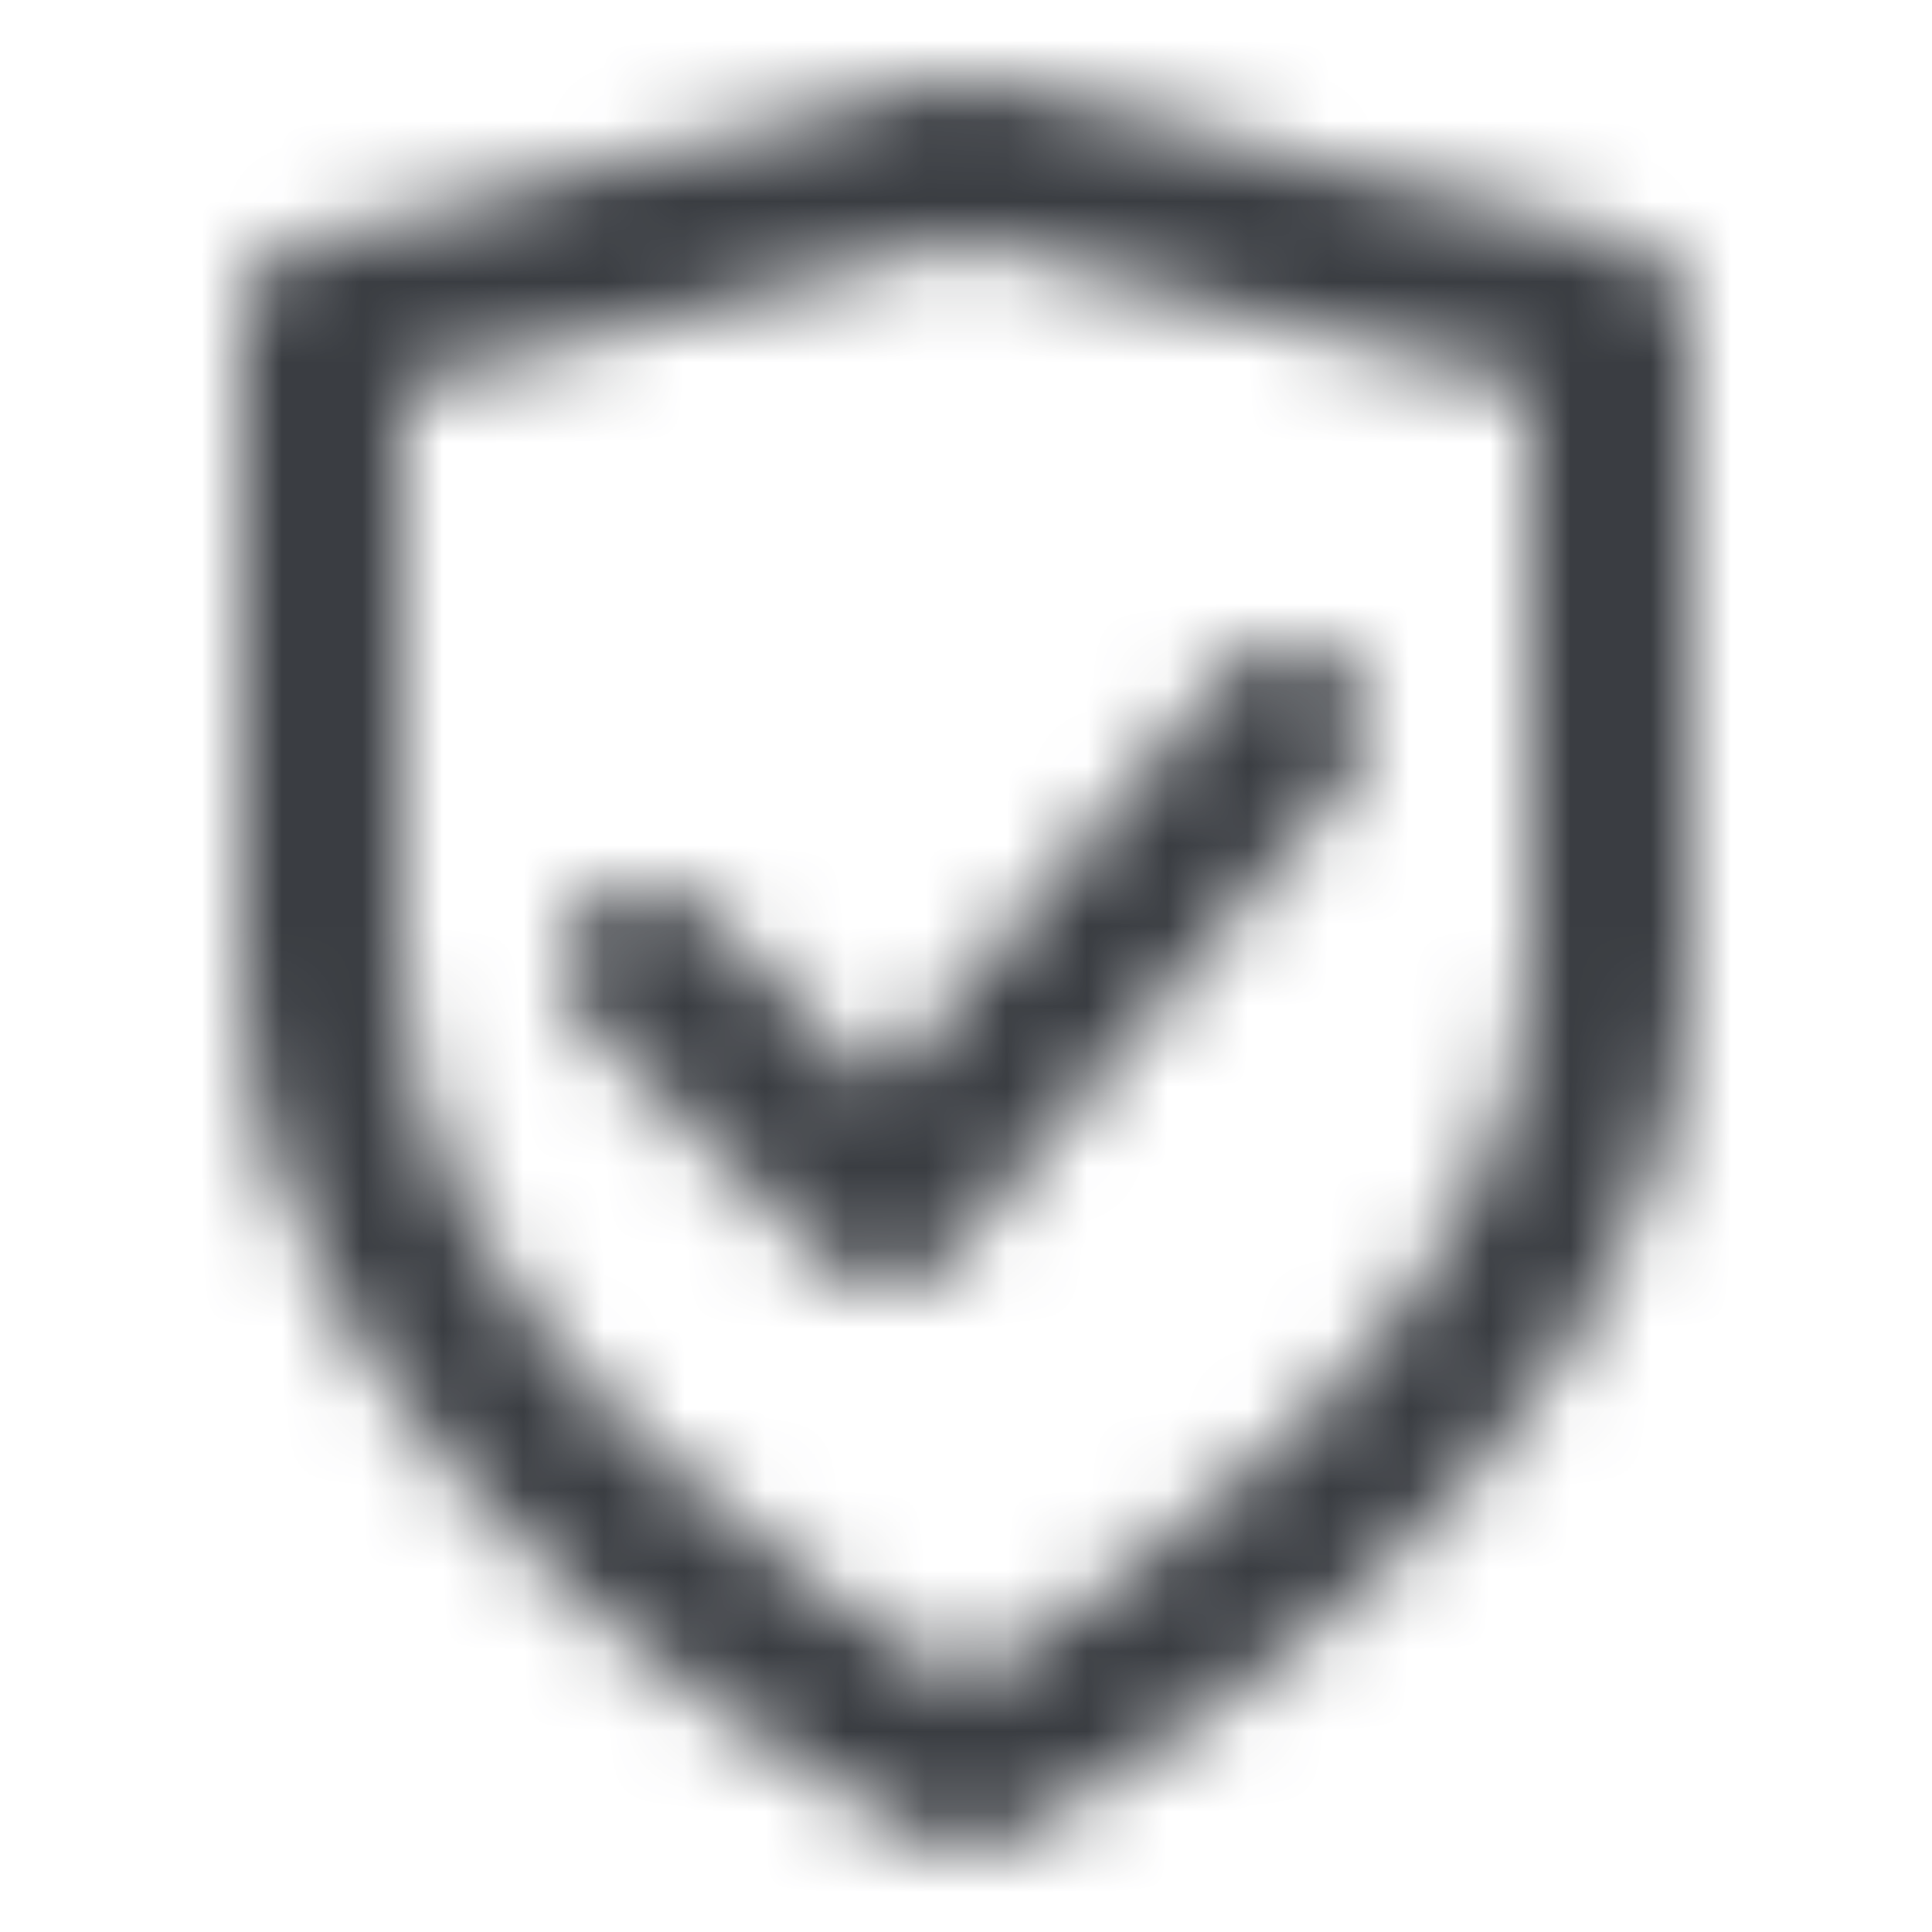 <?xml version="1.0" encoding="UTF-8"?>
<svg width="24px" height="24px" viewBox="0 0 24 24" version="1.1" xmlns="http://www.w3.org/2000/svg" xmlns:xlink="http://www.w3.org/1999/xlink">
    <!-- Generator: Sketch 51 (57462) - http://www.bohemiancoding.com/sketch -->
    <title>Icons / Feather / shield check</title>
    <desc>Created with Sketch.</desc>
    <defs>
        <path d="M20.2,3 L12.2,1 C12,1 11.9,1 11.7,1 L3.7,3 C3.3,3.1 3,3.5 3,4 L3,12 C3,18.5 11.2,22.7 11.6,22.9 C11.7,23 11.8,23 12,23 C12.2,23 12.3,23 12.4,22.9 C12.8,22.7 21,18.5 21,12 L21,4 C21,3.5 20.7,3.1 20.2,3 Z M19,12 C19,16.5 13.6,19.9 12,20.9 C10.4,20 5,16.6 5,12 L5,4.8 L12,3 L19,4.8 L19,12 Z M15.232,8.36 C15.585,7.936 16.216,7.878 16.64,8.232 C17.064,8.585 17.122,9.216 16.768,9.64 L11.768,15.64 C11.392,16.092 10.709,16.123 10.293,15.707 L7.293,12.707 C6.902,12.317 6.902,11.683 7.293,11.293 C7.683,10.902 8.317,10.902 8.707,11.293 L10.933,13.519 L15.232,8.36 Z" id="path-1"></path>
    </defs>
    <g id="Icons-/-Feather-/-shield-check" stroke="none" stroke-width="1" fill="none" fill-rule="evenodd">
        <mask id="mask-2" fill="white">
            <use xlink:href="#path-1"></use>
        </mask>
        <g id="Mask" fill-rule="nonzero"></g>
        <g id="Colors-/-UI-Grays-/-01.-Payne's-grey" mask="url(#mask-2)" fill="#3A3D42">
            <rect id="Color" x="-2.84e-14" y="-5.68e-14" width="24" height="24"></rect>
        </g>
    </g>
</svg>